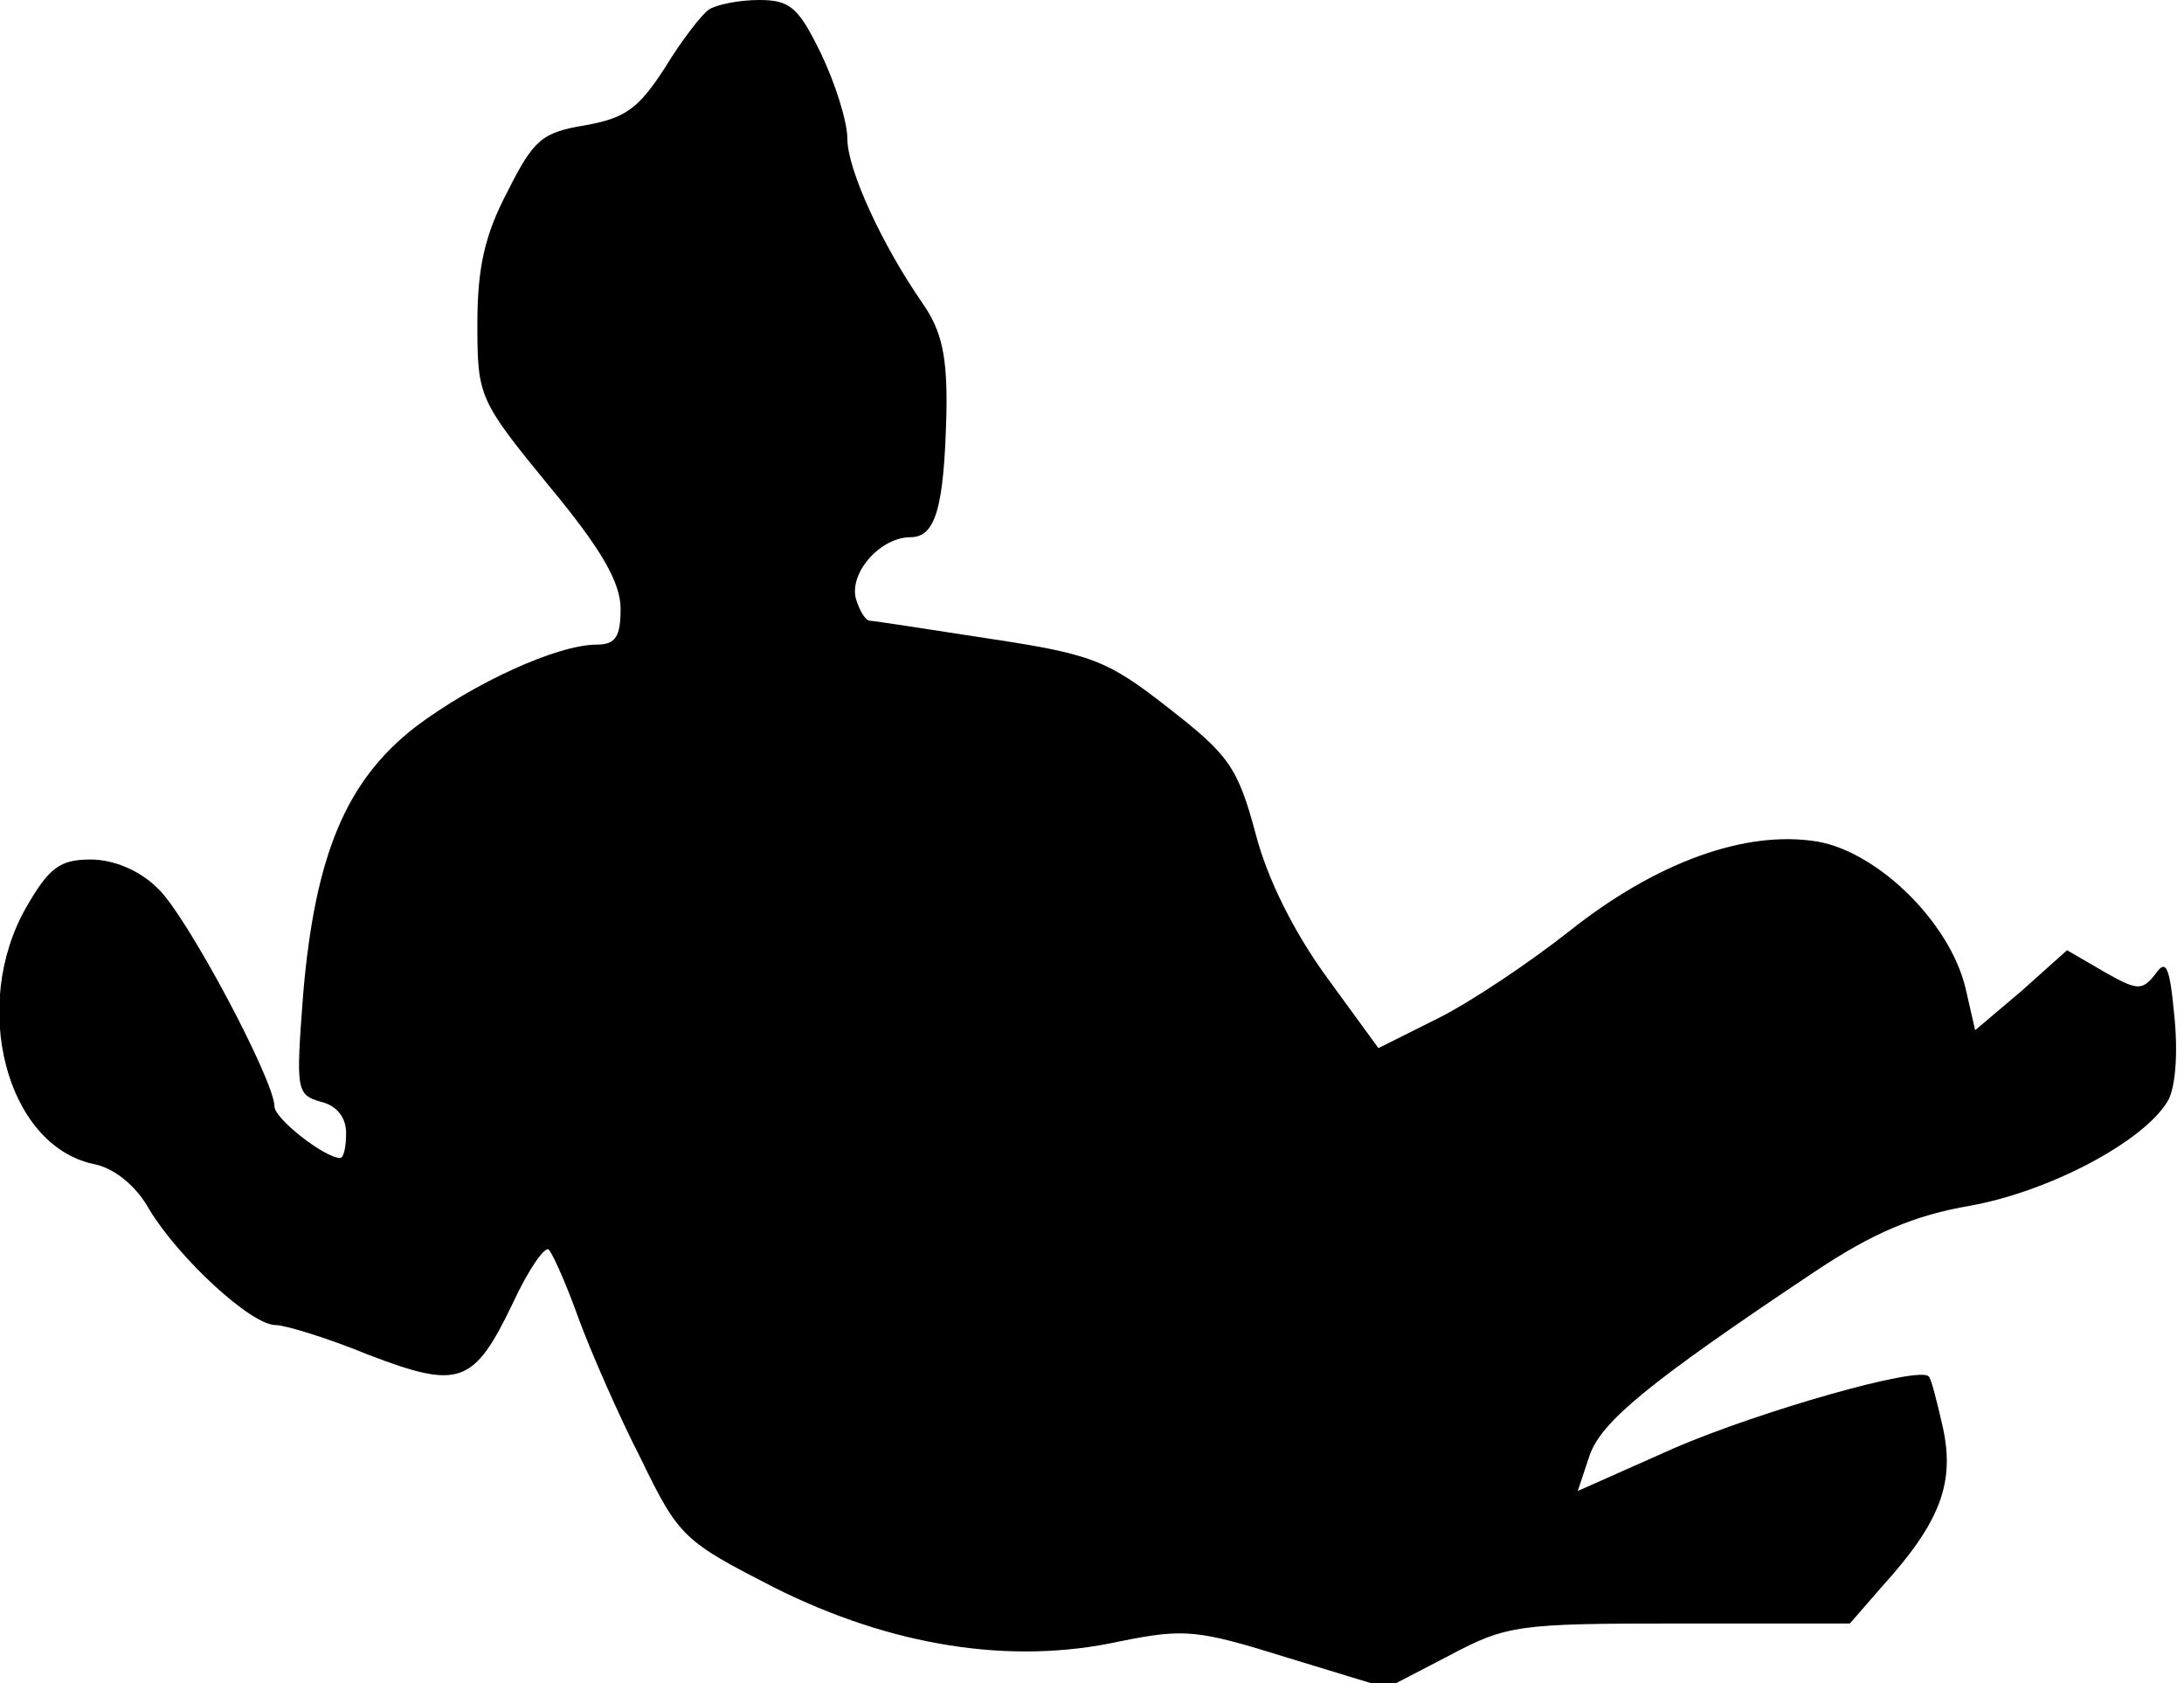 <?xml version="1.0" standalone="no"?>
<!DOCTYPE svg PUBLIC "-//W3C//DTD SVG 20010904//EN"
 "http://www.w3.org/TR/2001/REC-SVG-20010904/DTD/svg10.dtd">
<svg version="1.0" xmlns="http://www.w3.org/2000/svg"
 width="183pt" height="141pt" viewBox="0 0 183 141"
 preserveAspectRatio="xMidYMid meet">
<g transform="translate(0,141) scale(0.1,-0.1)"
fill="#000000" stroke="none">
<path fill="#000000" stroke="none" d="M594 1402 c-6 -4 -23 -26 -37 -49 -22
-34 -33 -42 -67 -48 -36 -6 -43 -12 -65 -56 -19 -36 -25 -64 -25 -110 0 -61 1
-64 60 -136 44 -53 60 -81 60 -103 0 -23 -4 -30 -20 -30 -33 0 -103 -32 -152
-69 -58 -45 -84 -107 -94 -224 -6 -80 -6 -84 15 -90 13 -3 21 -13 21 -26 0
-12 -2 -21 -5 -21 -13 0 -55 33 -55 43 0 22 -74 161 -98 183 -15 15 -37 24
-56 24 -26 0 -35 -7 -54 -40 -47 -82 -17 -199 56 -215 17 -3 36 -18 47 -38 24
-40 85 -97 106 -97 8 0 44 -11 78 -25 76 -29 88 -25 121 44 13 28 27 48 30 44
4 -5 15 -30 25 -58 10 -27 33 -80 52 -117 32 -66 36 -69 112 -108 98 -49 198
-65 289 -45 55 11 65 10 142 -14 l82 -25 52 27 c49 26 58 27 194 27 l142 0 27
31 c49 54 61 87 51 133 -5 22 -10 42 -12 43 -8 9 -141 -29 -213 -60 l-81 -36
10 30 c10 28 48 60 189 154 48 32 83 47 130 55 66 12 144 53 165 87 7 11 9 41
6 71 -4 43 -7 49 -16 36 -11 -14 -15 -14 -43 2 l-31 18 -38 -34 -39 -33 -8 35
c-13 55 -73 114 -124 123 -60 10 -135 -17 -208 -75 -33 -26 -82 -59 -110 -73
l-50 -25 -43 59 c-27 37 -50 82 -60 121 -15 56 -23 66 -73 105 -51 40 -64 45
-150 58 -52 8 -97 15 -100 15 -4 0 -9 9 -12 19 -5 22 21 51 46 51 21 0 28 25
30 103 1 49 -4 70 -20 93 -34 49 -63 112 -63 138 0 14 -10 46 -22 71 -19 39
-26 45 -52 45 -17 0 -36 -4 -42 -8z"/>
</g>
</svg>
